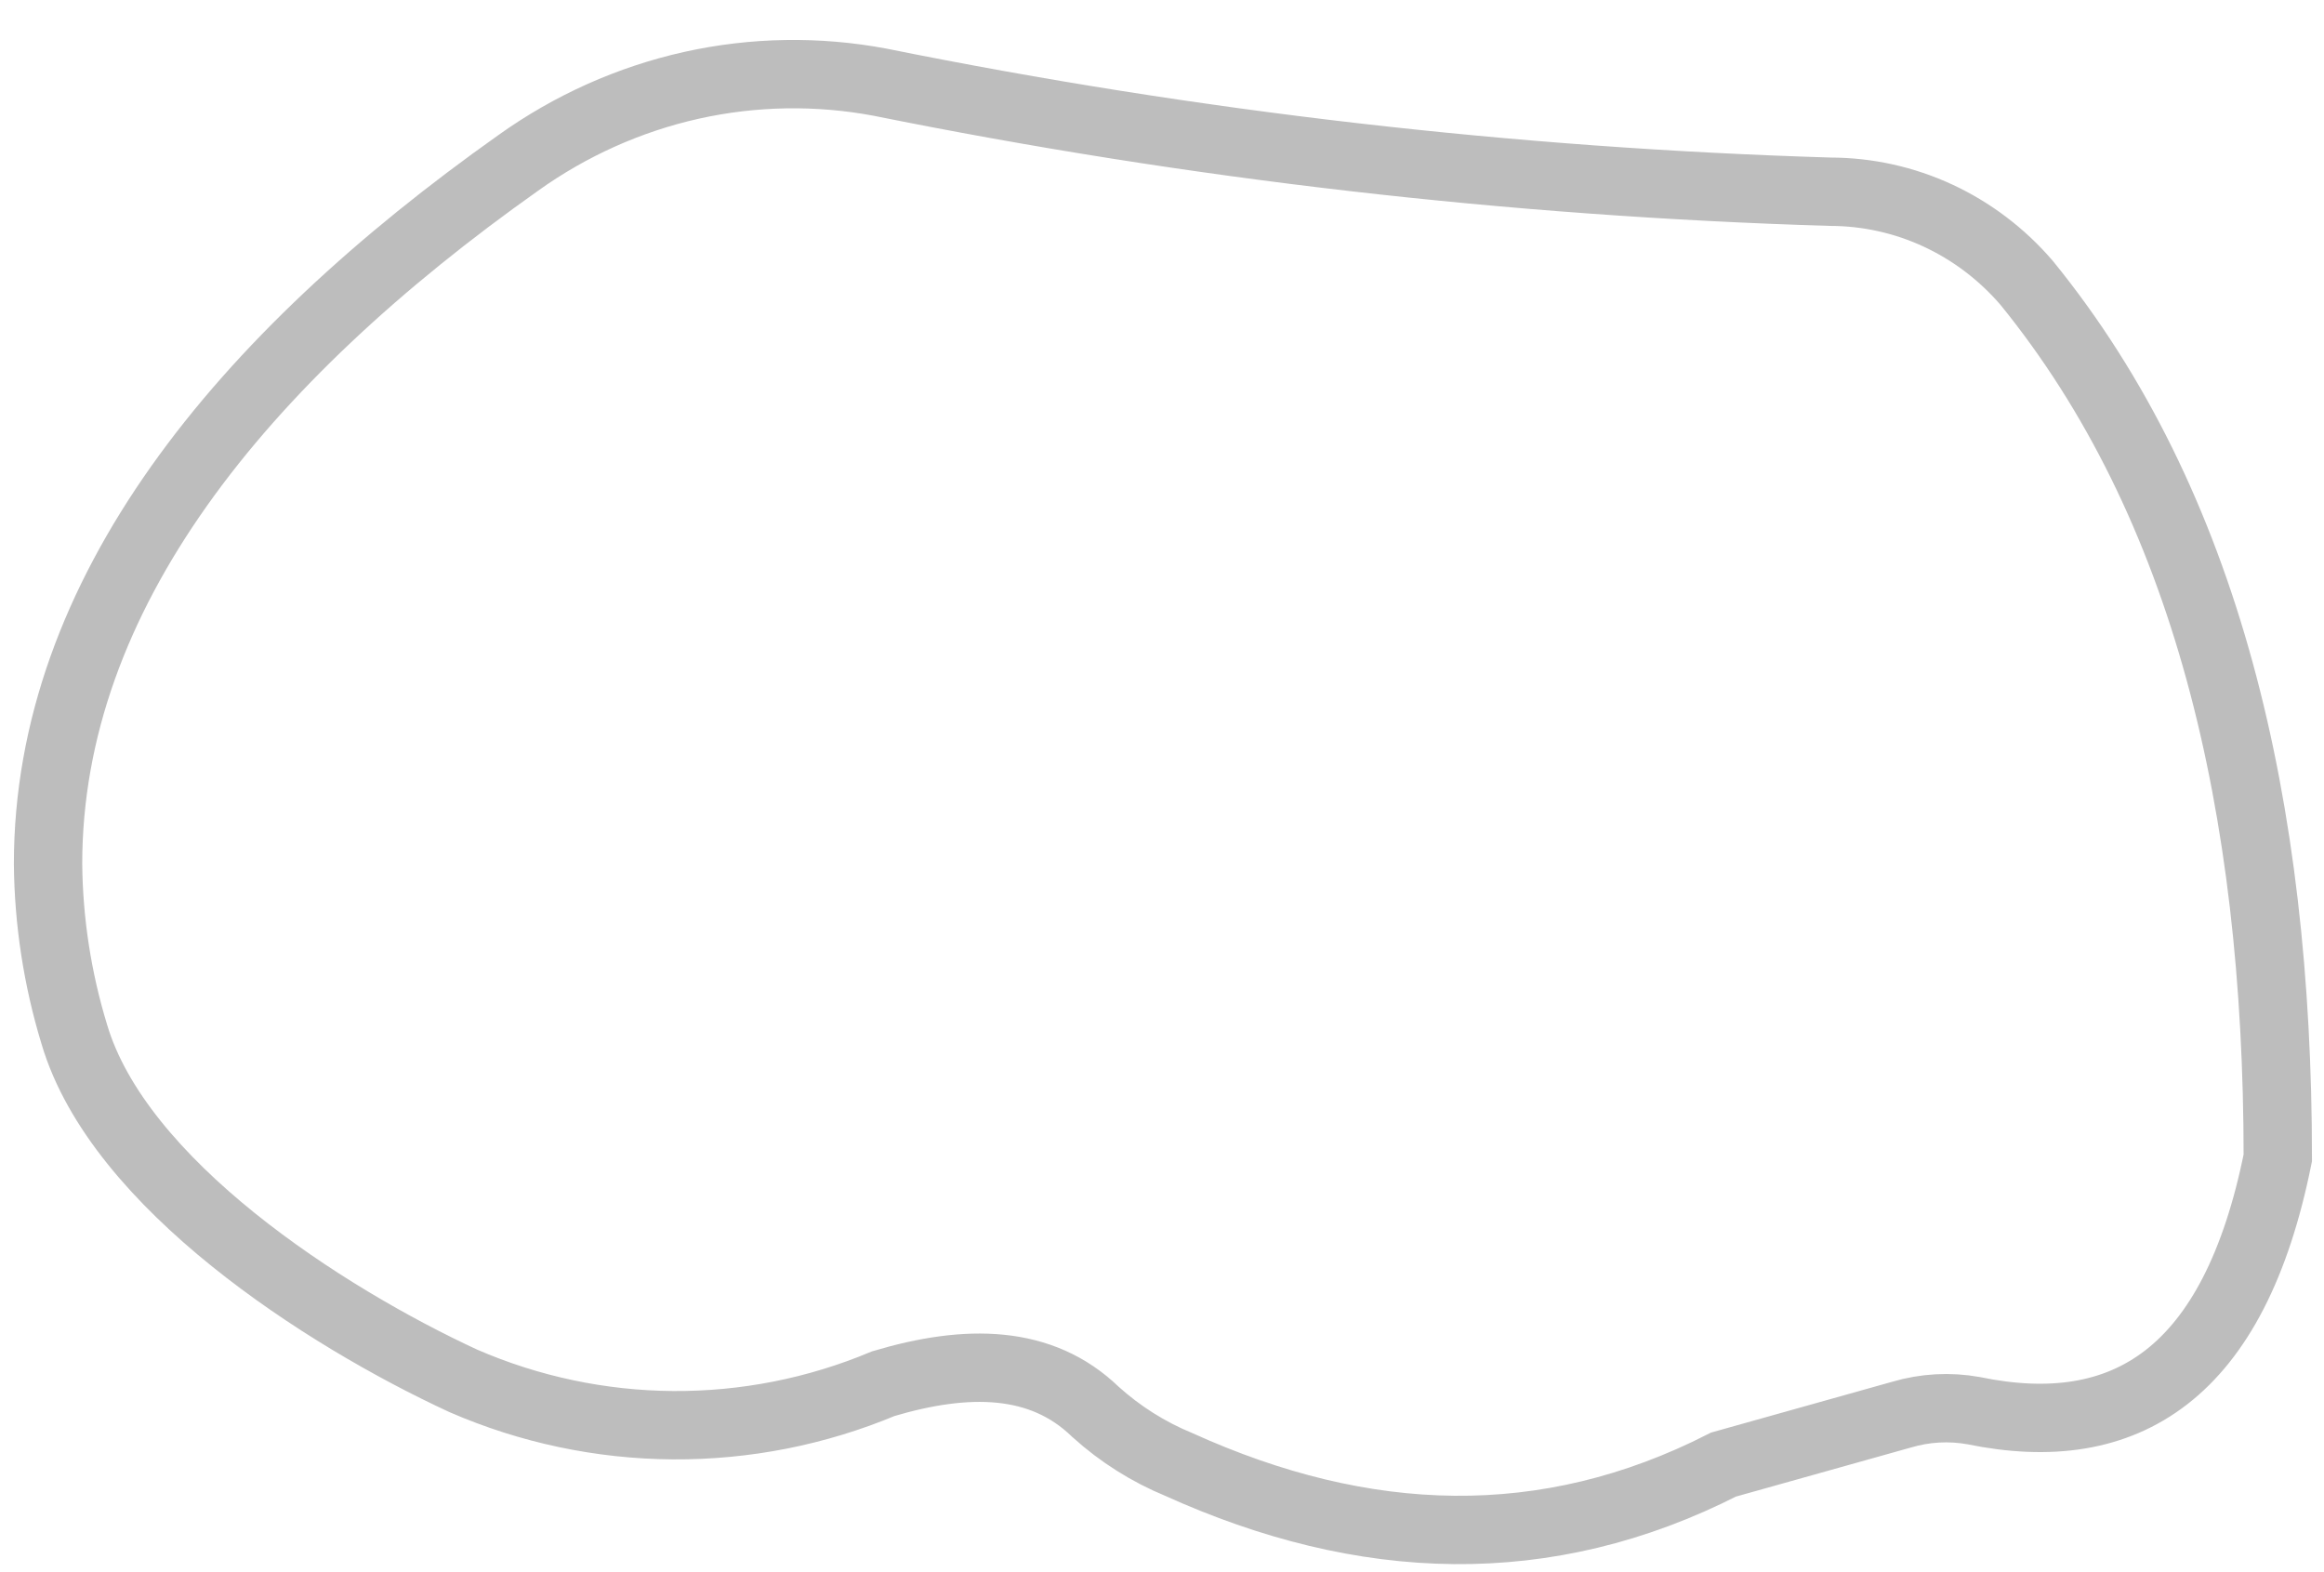 <svg width="34" height="23" viewBox="0 0 34 23" fill="none" xmlns="http://www.w3.org/2000/svg">
<path d="M0.703 12.64C0.703 8.694 3.525 5.255 7.585 2.381C8.348 1.836 9.208 1.451 10.117 1.248C11.026 1.046 11.964 1.031 12.879 1.203C17.462 2.128 22.111 2.664 26.78 2.805C27.323 2.806 27.859 2.925 28.353 3.154C28.848 3.384 29.289 3.719 29.648 4.136C32.28 7.369 33.324 11.792 33.324 16.939C32.687 20.107 31.099 21.096 28.873 20.637C28.522 20.574 28.161 20.594 27.818 20.696L25.215 21.426C22.617 22.751 19.956 22.651 17.249 21.426C16.802 21.242 16.389 20.982 16.027 20.655C15.236 19.889 14.152 19.877 12.924 20.242C11.947 20.651 10.901 20.857 9.846 20.85C8.792 20.843 7.748 20.623 6.777 20.201C4.741 19.259 1.735 17.322 1.087 15.131C0.841 14.325 0.711 13.485 0.703 12.64Z" stroke="#BDBDBD" stroke-miterlimit="10"/>
</svg>
